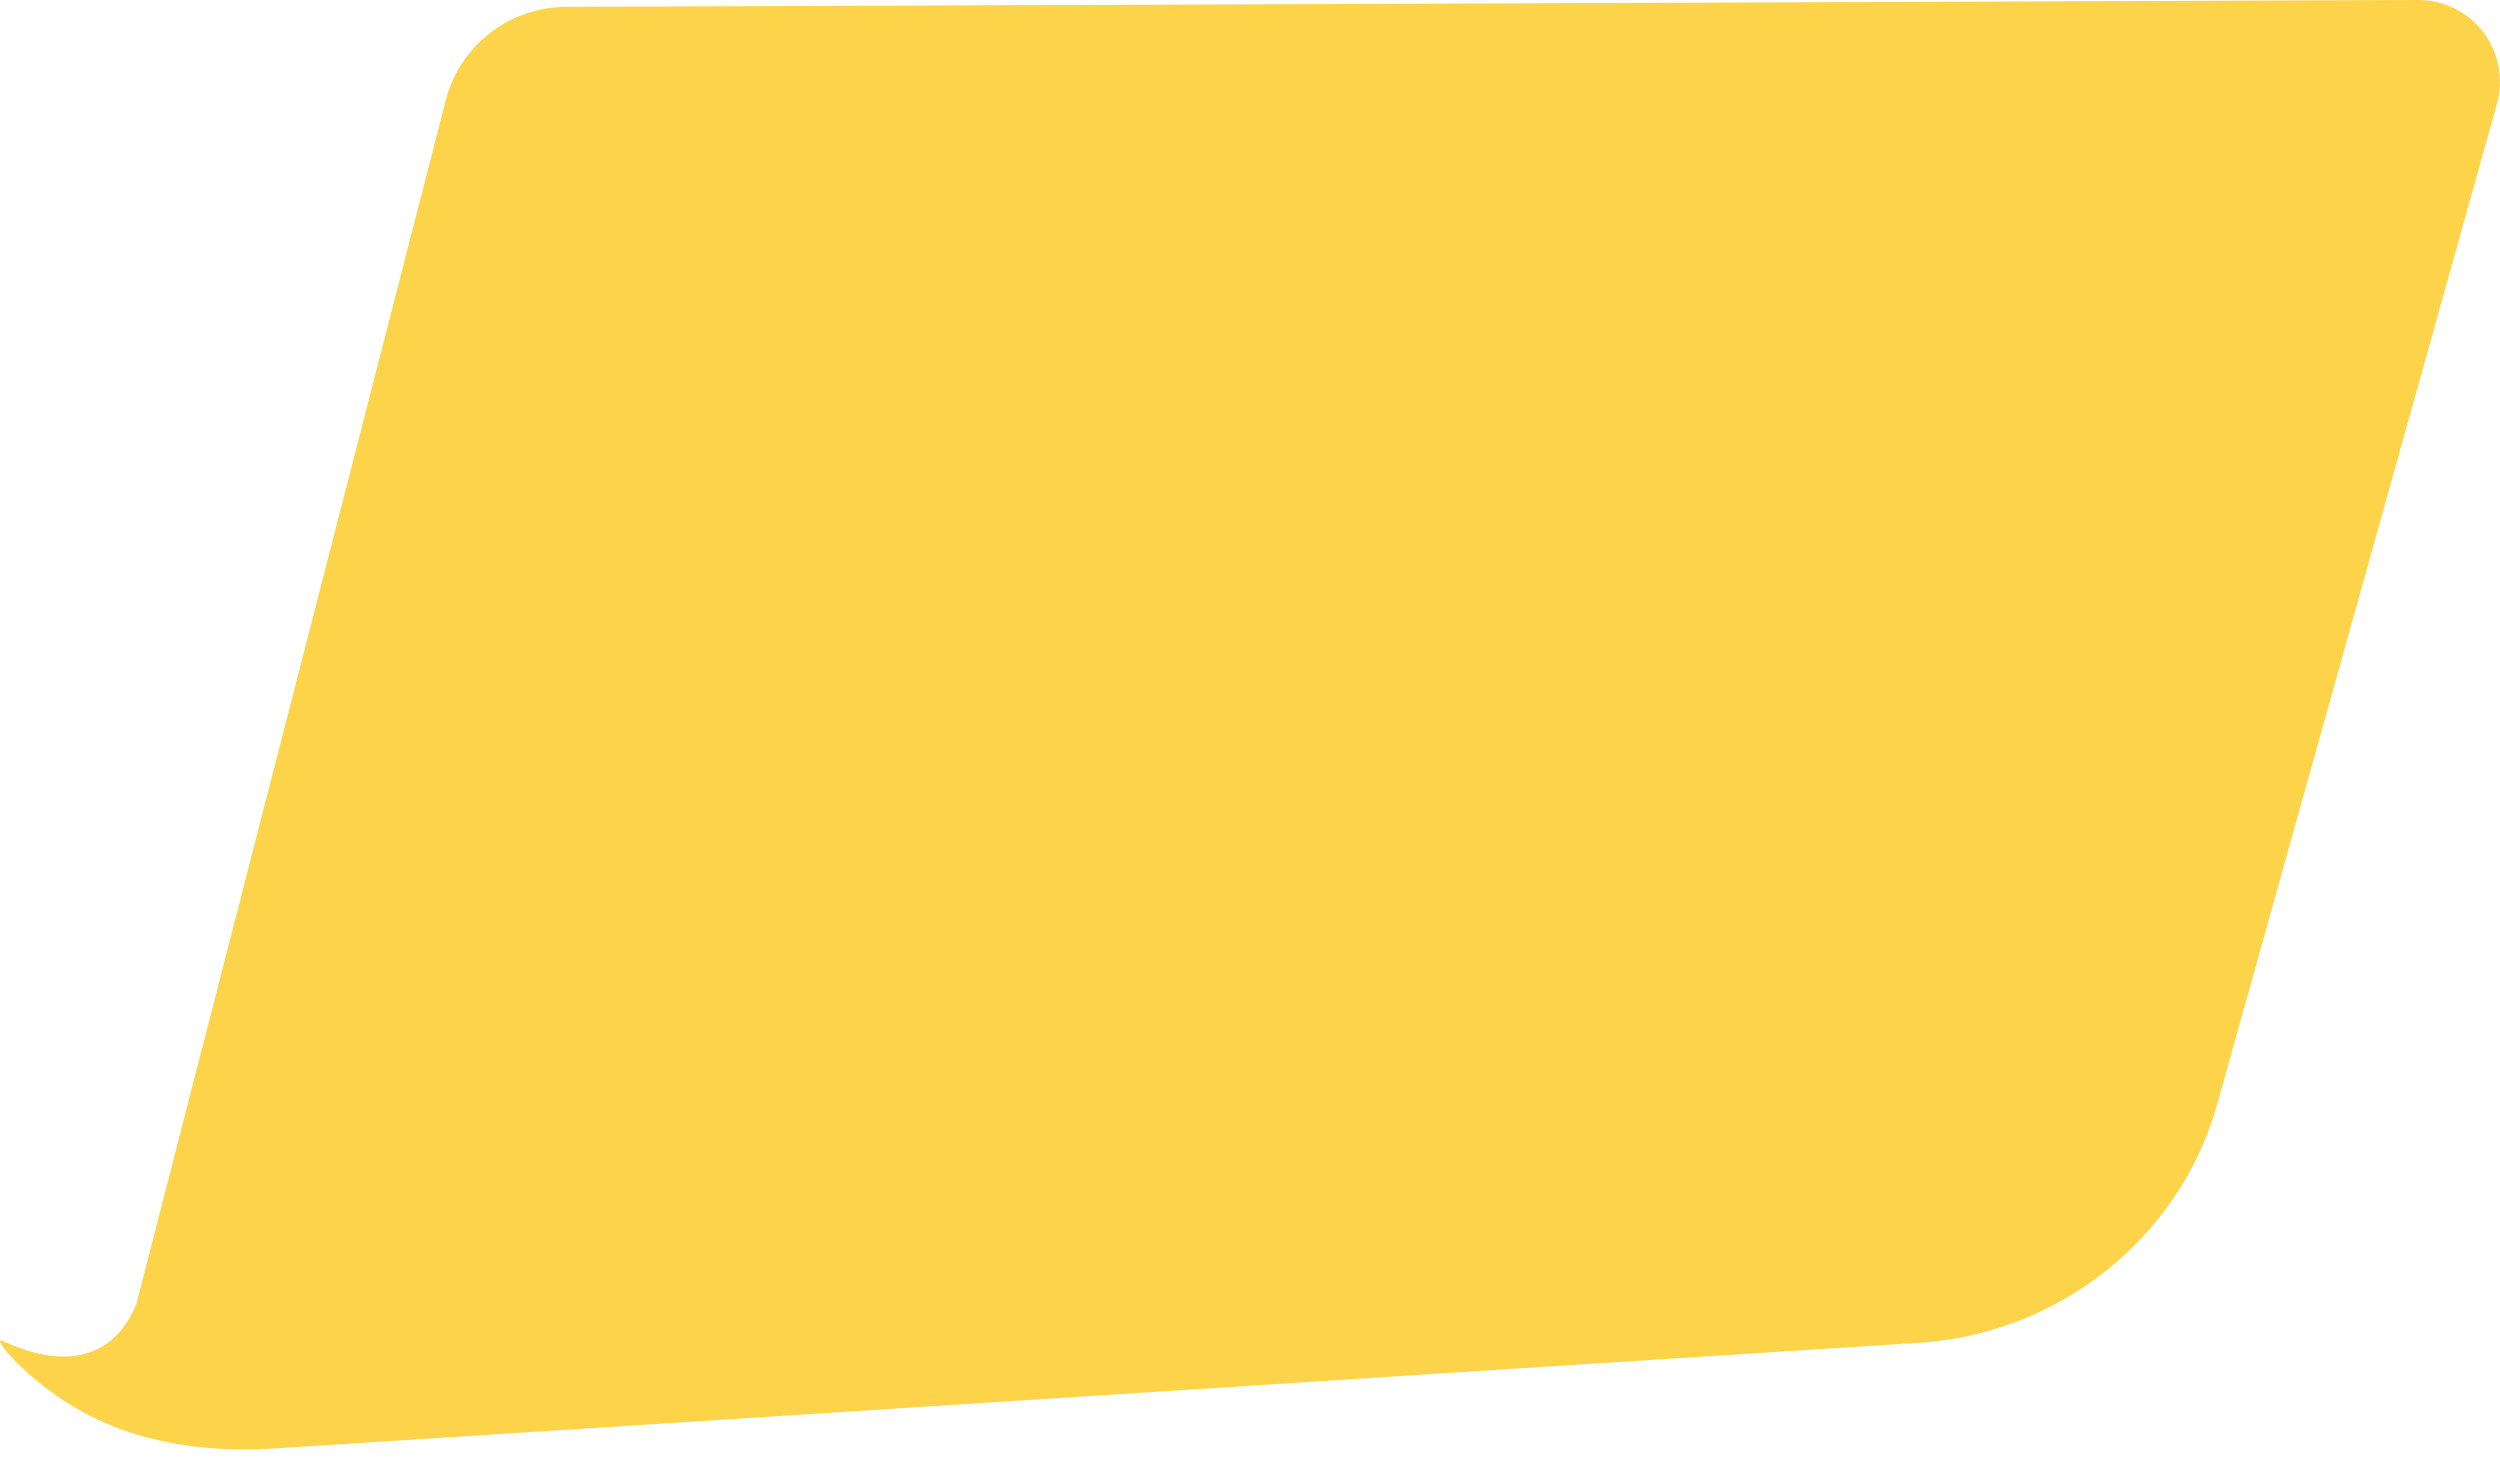 <svg width="49" height="29" viewBox="0 0 49 29" fill="none" xmlns="http://www.w3.org/2000/svg">
<path fill-rule="evenodd" clip-rule="evenodd" d="M43.454 21.654L48.938 2.042C49.228 1.014 48.462 -0.004 47.386 1.14898e-05L11.101 0.134C9.977 0.138 9.001 0.9 8.733 1.982L2.672 25.563C2.488 26.005 2.177 26.401 1.652 26.538C0.911 26.731 0.158 26.313 0.001 26.268C-0.034 26.38 0.675 27.16 1.647 27.689C3.05 28.453 4.597 28.428 5.25 28.398C13.264 27.887 29.598 26.828 37.612 26.318C40.35 26.145 42.714 24.275 43.454 21.654Z" fill="#FCD349"/>
</svg>
